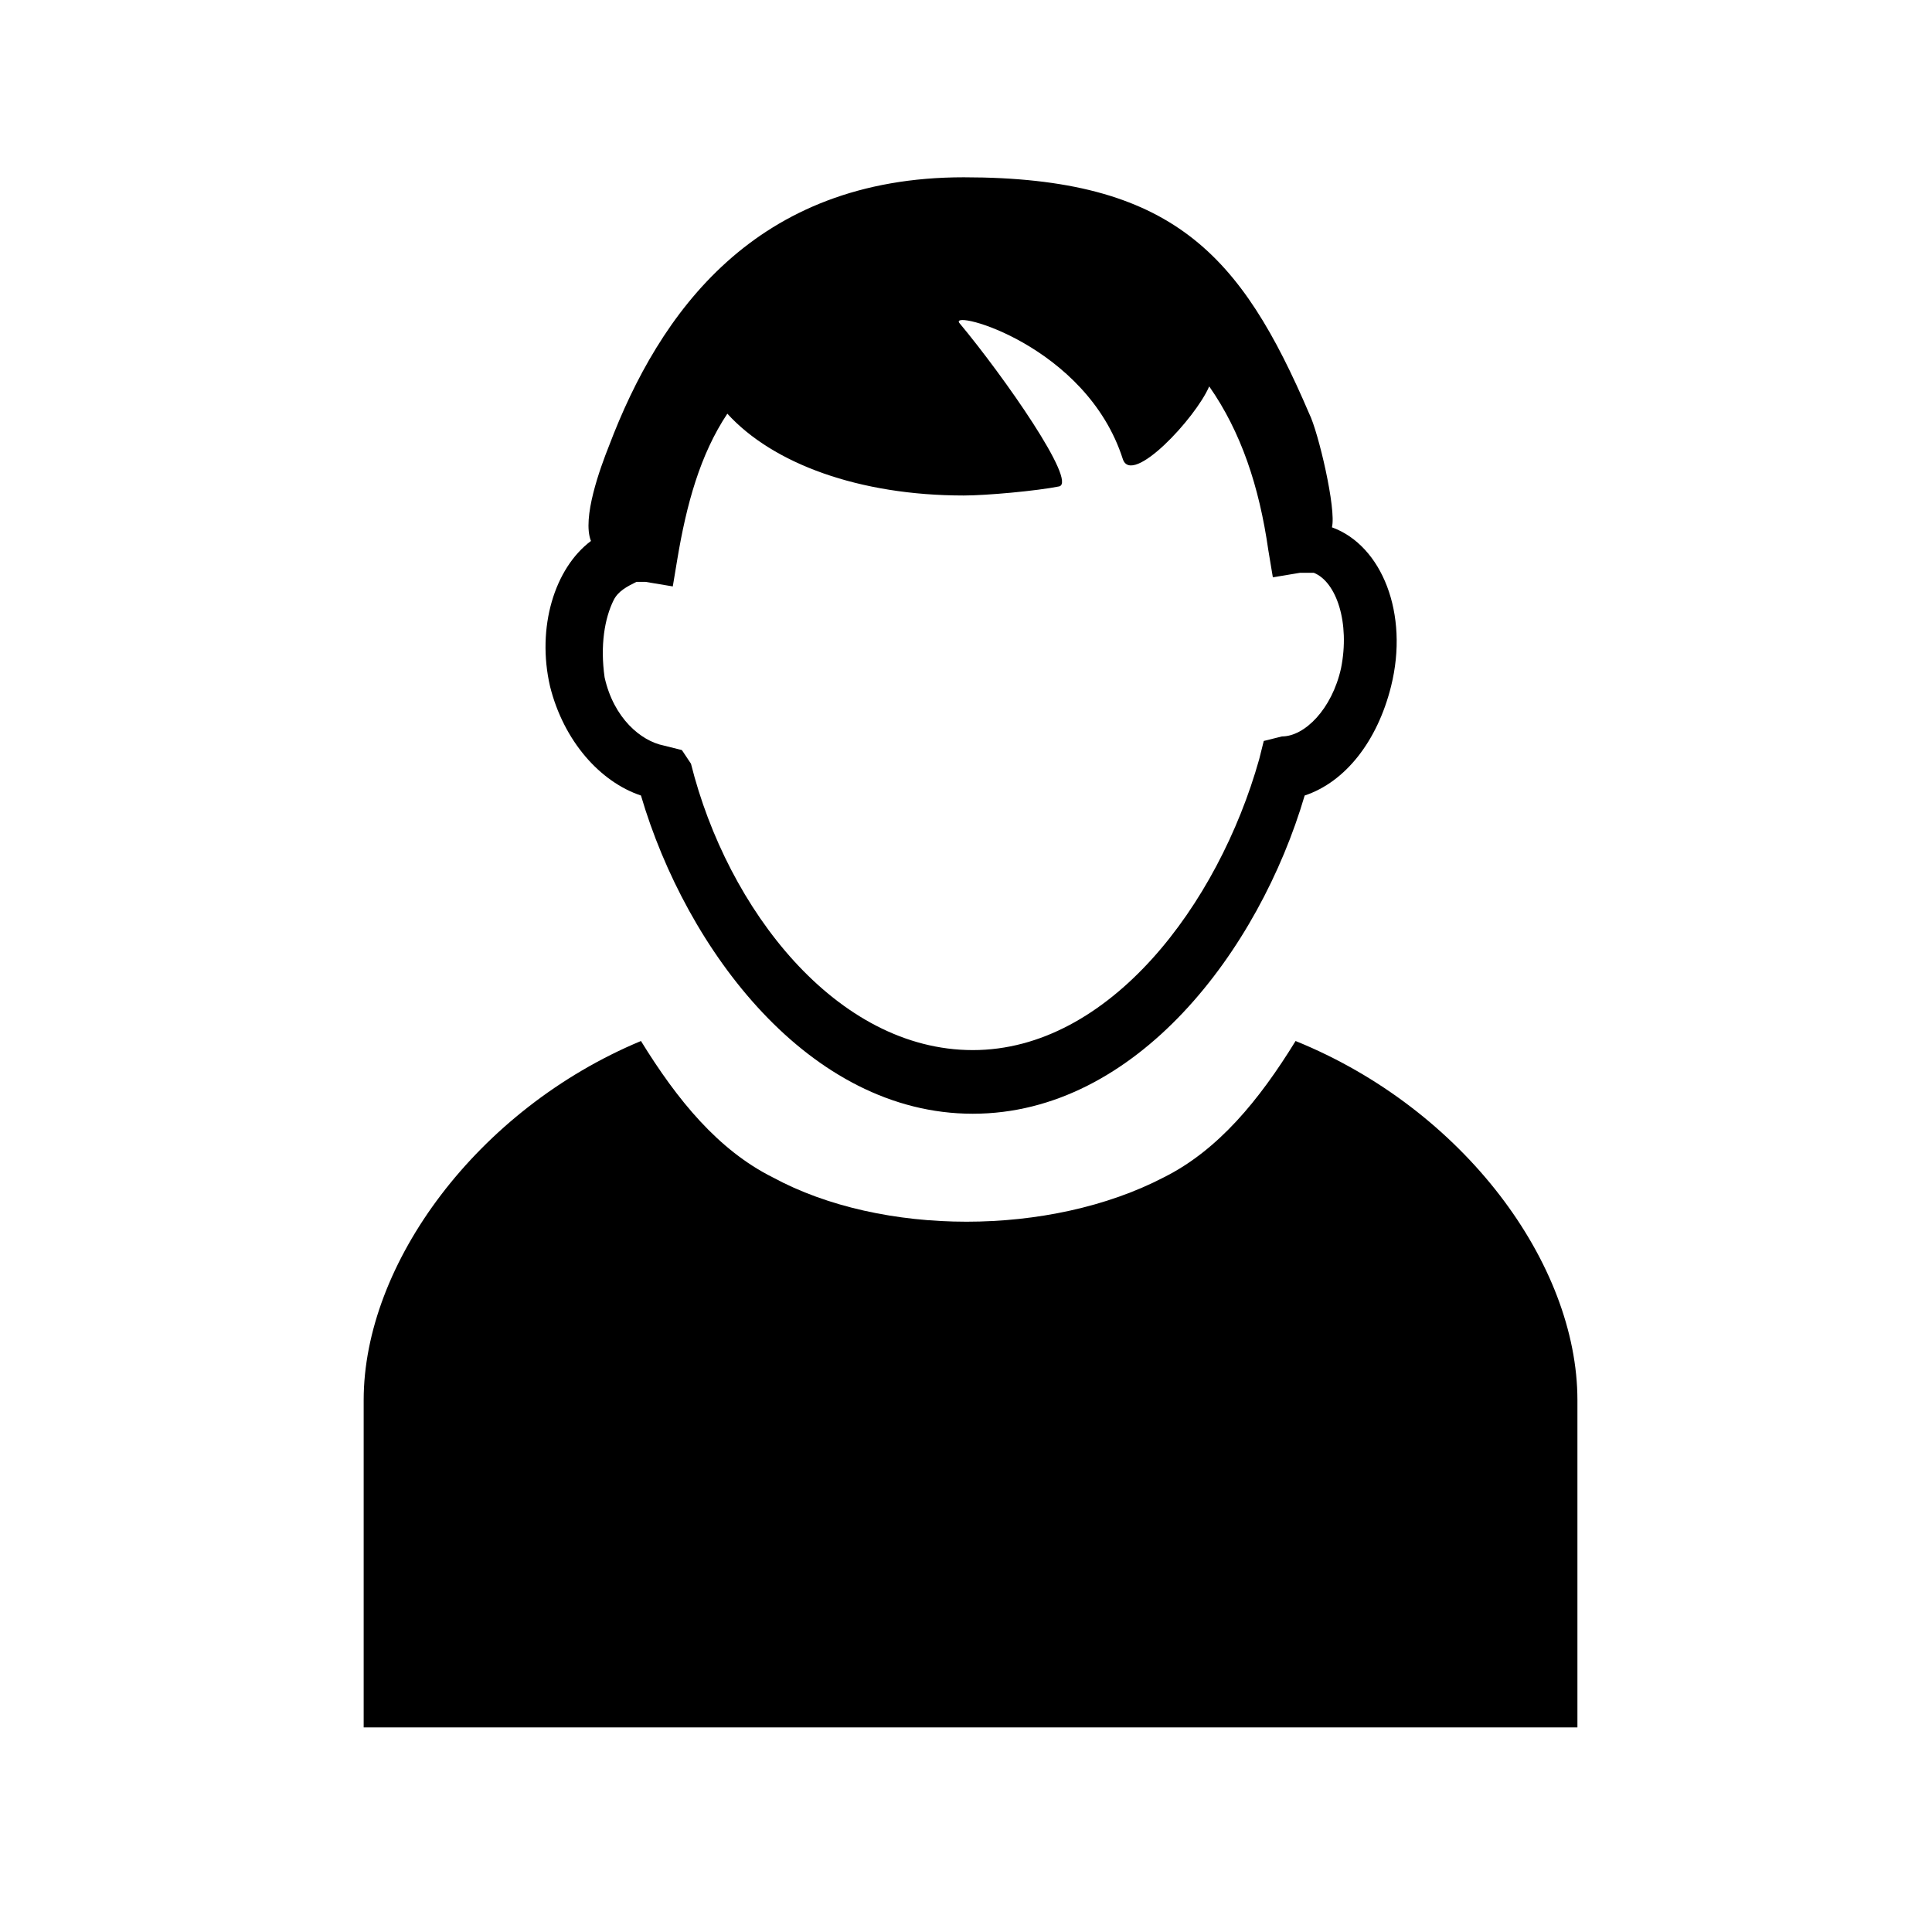 <?xml version="1.0" encoding="utf-8"?>
<!-- Generator: Adobe Illustrator 21.1.0, SVG Export Plug-In . SVG Version: 6.00 Build 0)  -->
<svg version="1.1" id="Ebene_1" xmlns="http://www.w3.org/2000/svg" xmlns:xlink="http://www.w3.org/1999/xlink" x="0px" y="0px"
	 viewBox="0 0 42.5 42.5" style="enable-background:new 0 0 42.5 42.5;" xml:space="preserve">
<path d="M14.1,17.5c1,3.4,3.7,7,7.3,7s6.3-3.6,7.3-7c0.9-0.3,1.6-1.2,1.9-2.4c0.4-1.6-0.2-3.1-1.3-3.5c0.1-0.4-0.3-2.1-0.5-2.5
	c-1.5-3.5-3-5.2-7.6-5.2c-4.6,0-6.7,3-7.8,5.9c-0.2,0.5-0.6,1.6-0.4,2.1c-0.8,0.6-1.2,1.9-0.9,3.2C12.4,16.3,13.2,17.2,14.1,17.5
	L14.1,17.5z M13.5,13.2c0.1-0.2,0.3-0.3,0.5-0.4c0,0,0.1,0,0.1,0c0,0,0.1,0,0.1,0l0.6,0.1l0.1-0.6c0.2-1.2,0.5-2.3,1.1-3.2
	c1,1.1,2.9,1.8,5.2,1.8c0.5,0,1.6-0.1,2.1-0.2c0.4-0.1-1.2-2.4-2.2-3.6c-0.2-0.3,2.8,0.5,3.6,3c0.2,0.6,1.6-0.9,1.9-1.6
	c0.7,1,1.1,2.2,1.3,3.6l0.1,0.6l0.6-0.1c0.1,0,0.2,0,0.2,0c0,0,0.1,0,0.1,0c0.5,0.2,0.8,1.1,0.6,2.1c-0.2,0.9-0.8,1.5-1.3,1.5
	l-0.4,0.1l-0.1,0.4c-0.9,3.2-3.3,6.4-6.3,6.4S16,20,15.2,16.8L15,16.5l-0.4-0.1c-0.5-0.1-1.1-0.6-1.3-1.5
	C13.2,14.2,13.3,13.6,13.5,13.2L13.5,13.2z M13.5,13.2 M28.5,22.9c-0.8,1.3-1.7,2.4-2.9,3c-2.5,1.3-6.2,1.3-8.6,0
	c-1.2-0.6-2.1-1.7-2.9-3C10.5,24.4,8,27.8,8,30.8V38h26.7v-7.2C34.7,27.8,32.2,24.4,28.5,22.9L28.5,22.9z M28.5,22.9"/>
</svg>
